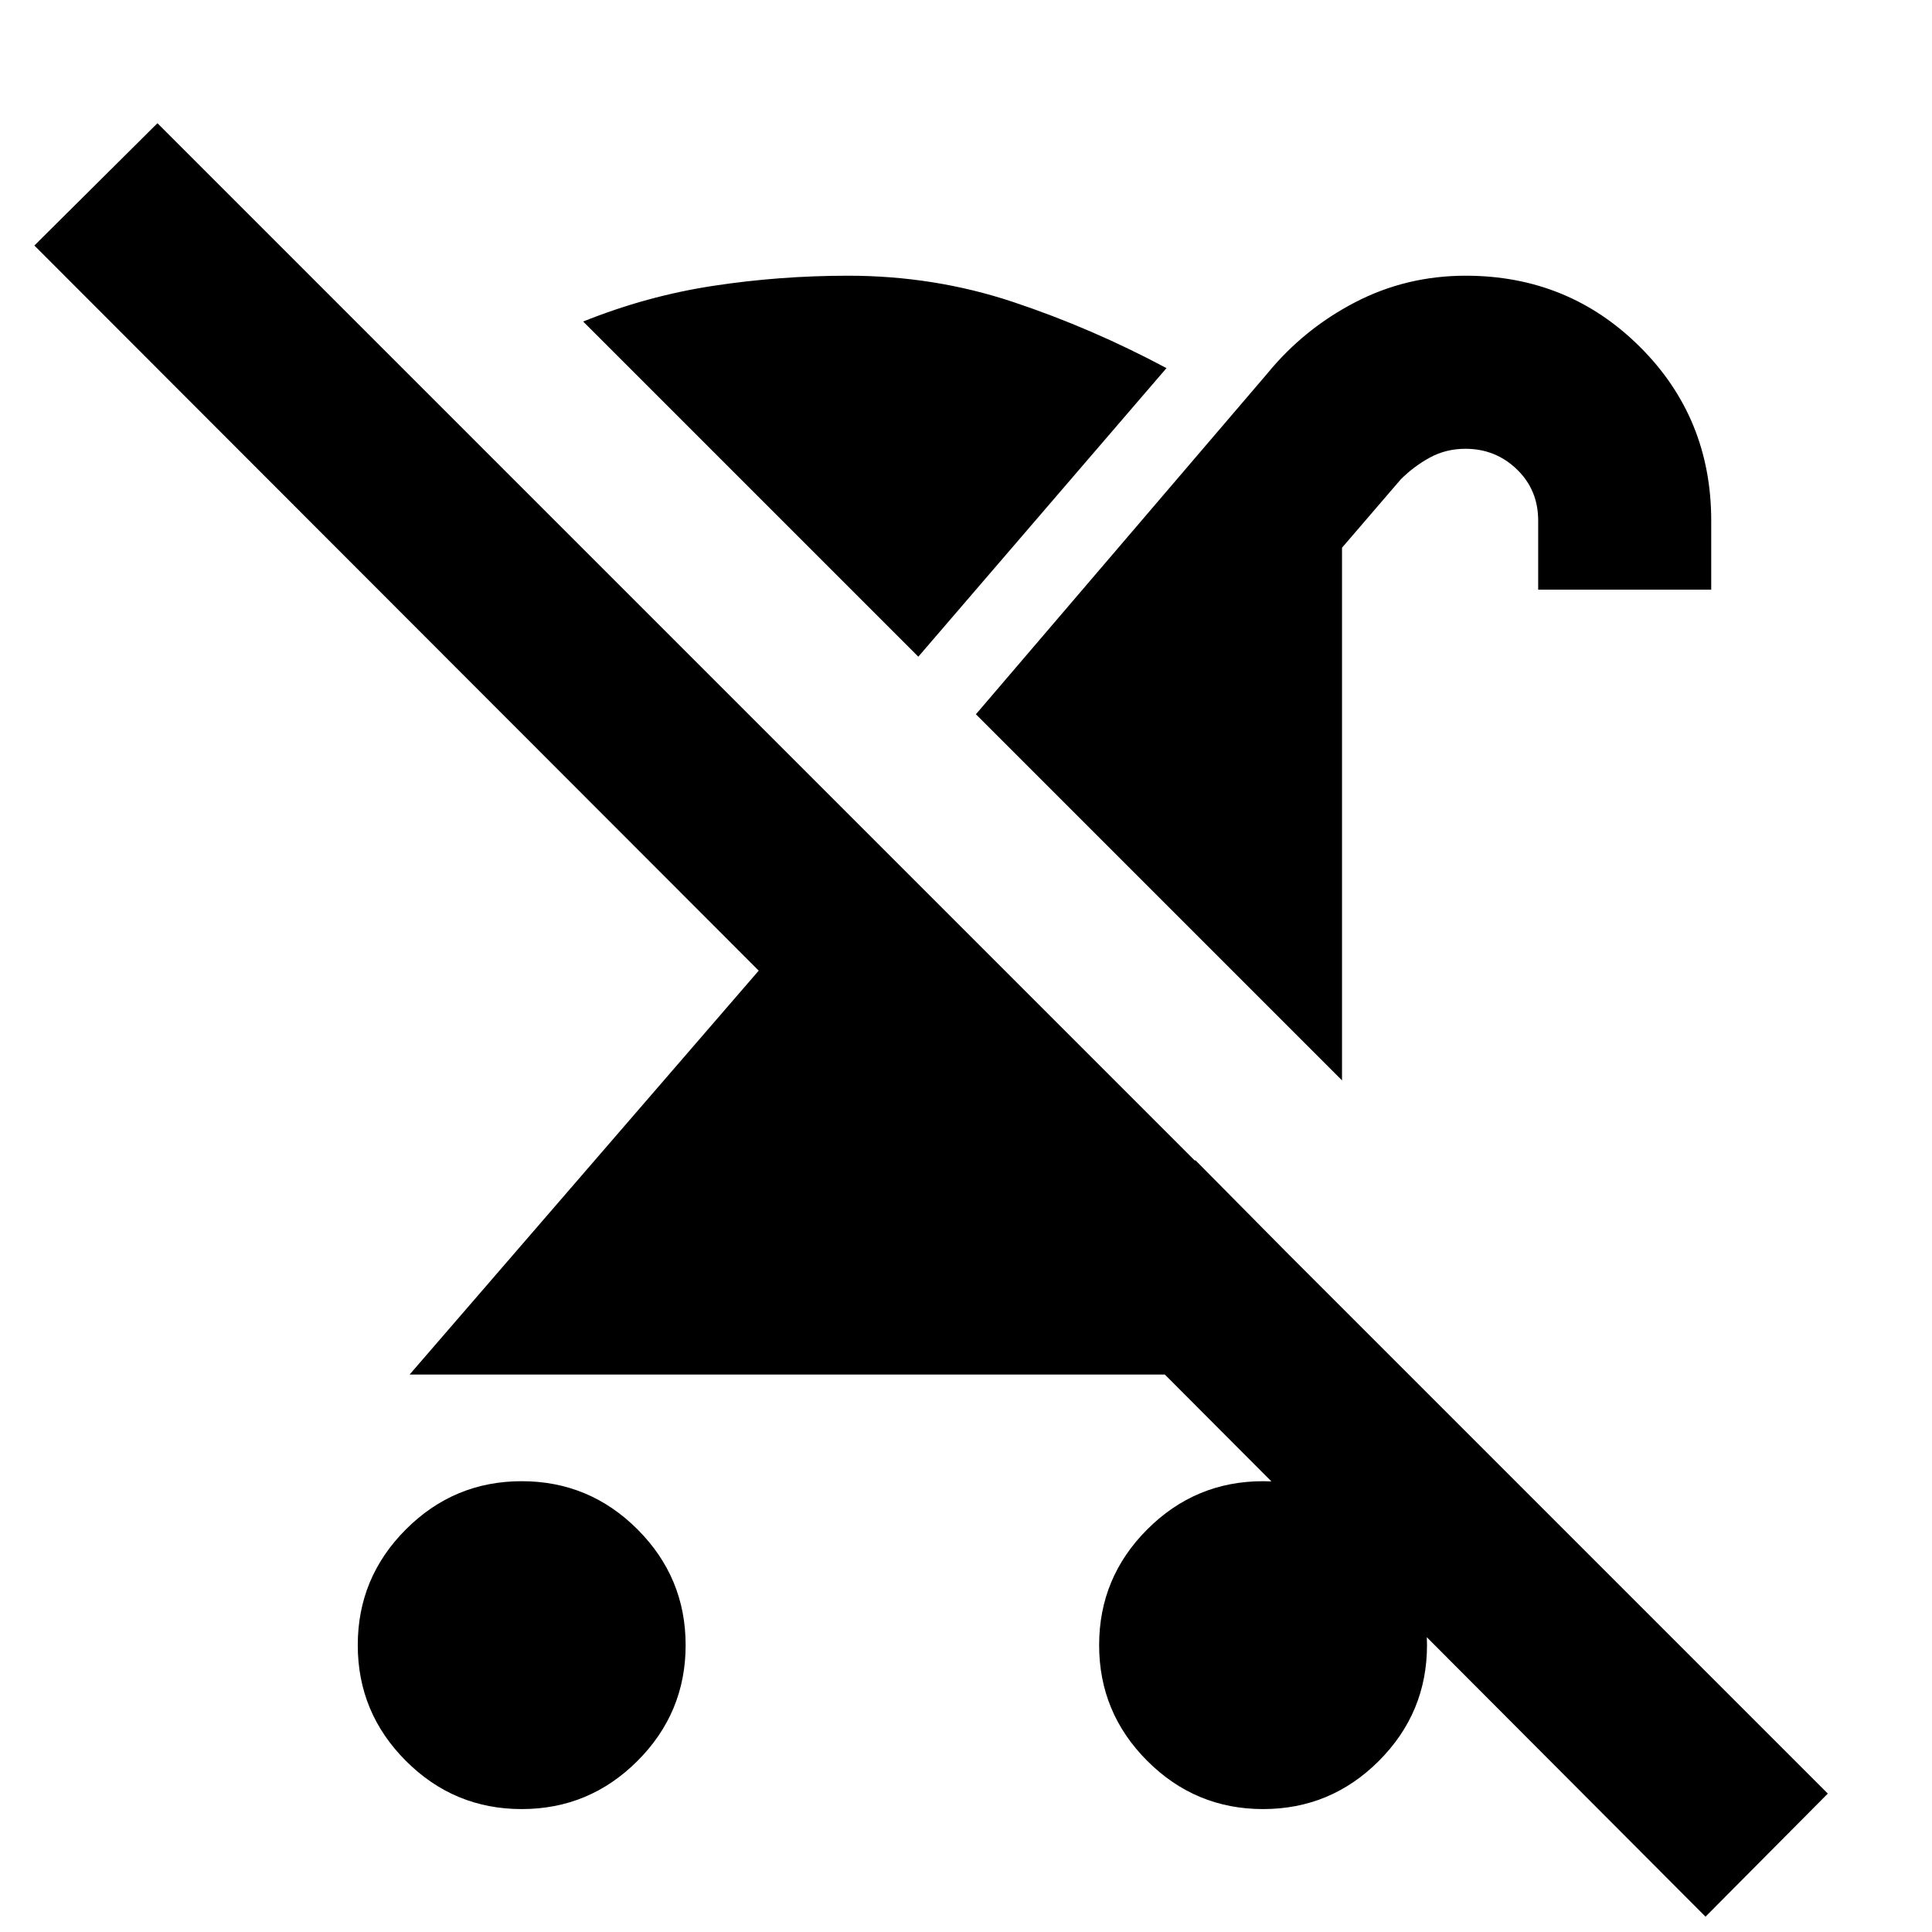 <svg xmlns="http://www.w3.org/2000/svg" height="24" viewBox="0 -960 960 960" width="24"><path d="M259.23-61.08q-33.6 0-57.53-23.93t-23.93-57.53q0-33.6 23.93-57.53T259.23-224q33.6 0 57.53 23.93t23.93 57.53q0 33.6-23.93 57.53t-57.53 23.93Zm407.61-362.08L484.92-605.08l144.85-169.38q18.08-22.08 43.54-35.31Q698.77-823 728.3-823q51.01 0 86.51 35.29 35.49 35.28 35.49 86.47V-667h-85.99v-34.38q0-15.17-10.58-25.4Q743.15-737 728.19-737q-9.7 0-17.68 4.35-7.97 4.34-14.51 10.88l-29.16 33.93v264.68Zm-72.74 39.77L699.38-277H203.54L377-477.69 17.08-838l61.15-60.77 830 830-60.77 61.15-374.77-375.77H594.1Zm33.51 322.31q-33.6 0-57.53-23.93t-23.93-57.53q0-33.6 23.93-57.53T627.61-224q33.61 0 57.54 23.93 23.92 23.93 23.92 57.53t-23.92 57.53q-23.93 23.93-57.54 23.93Zm-171.3-572.61L289.77-800.23q31.54-12.69 64.58-17.73Q387.4-823 421.39-823q42.92 0 82.11 13.08t76.11 32.84l-123.3 143.39Z"/></svg>